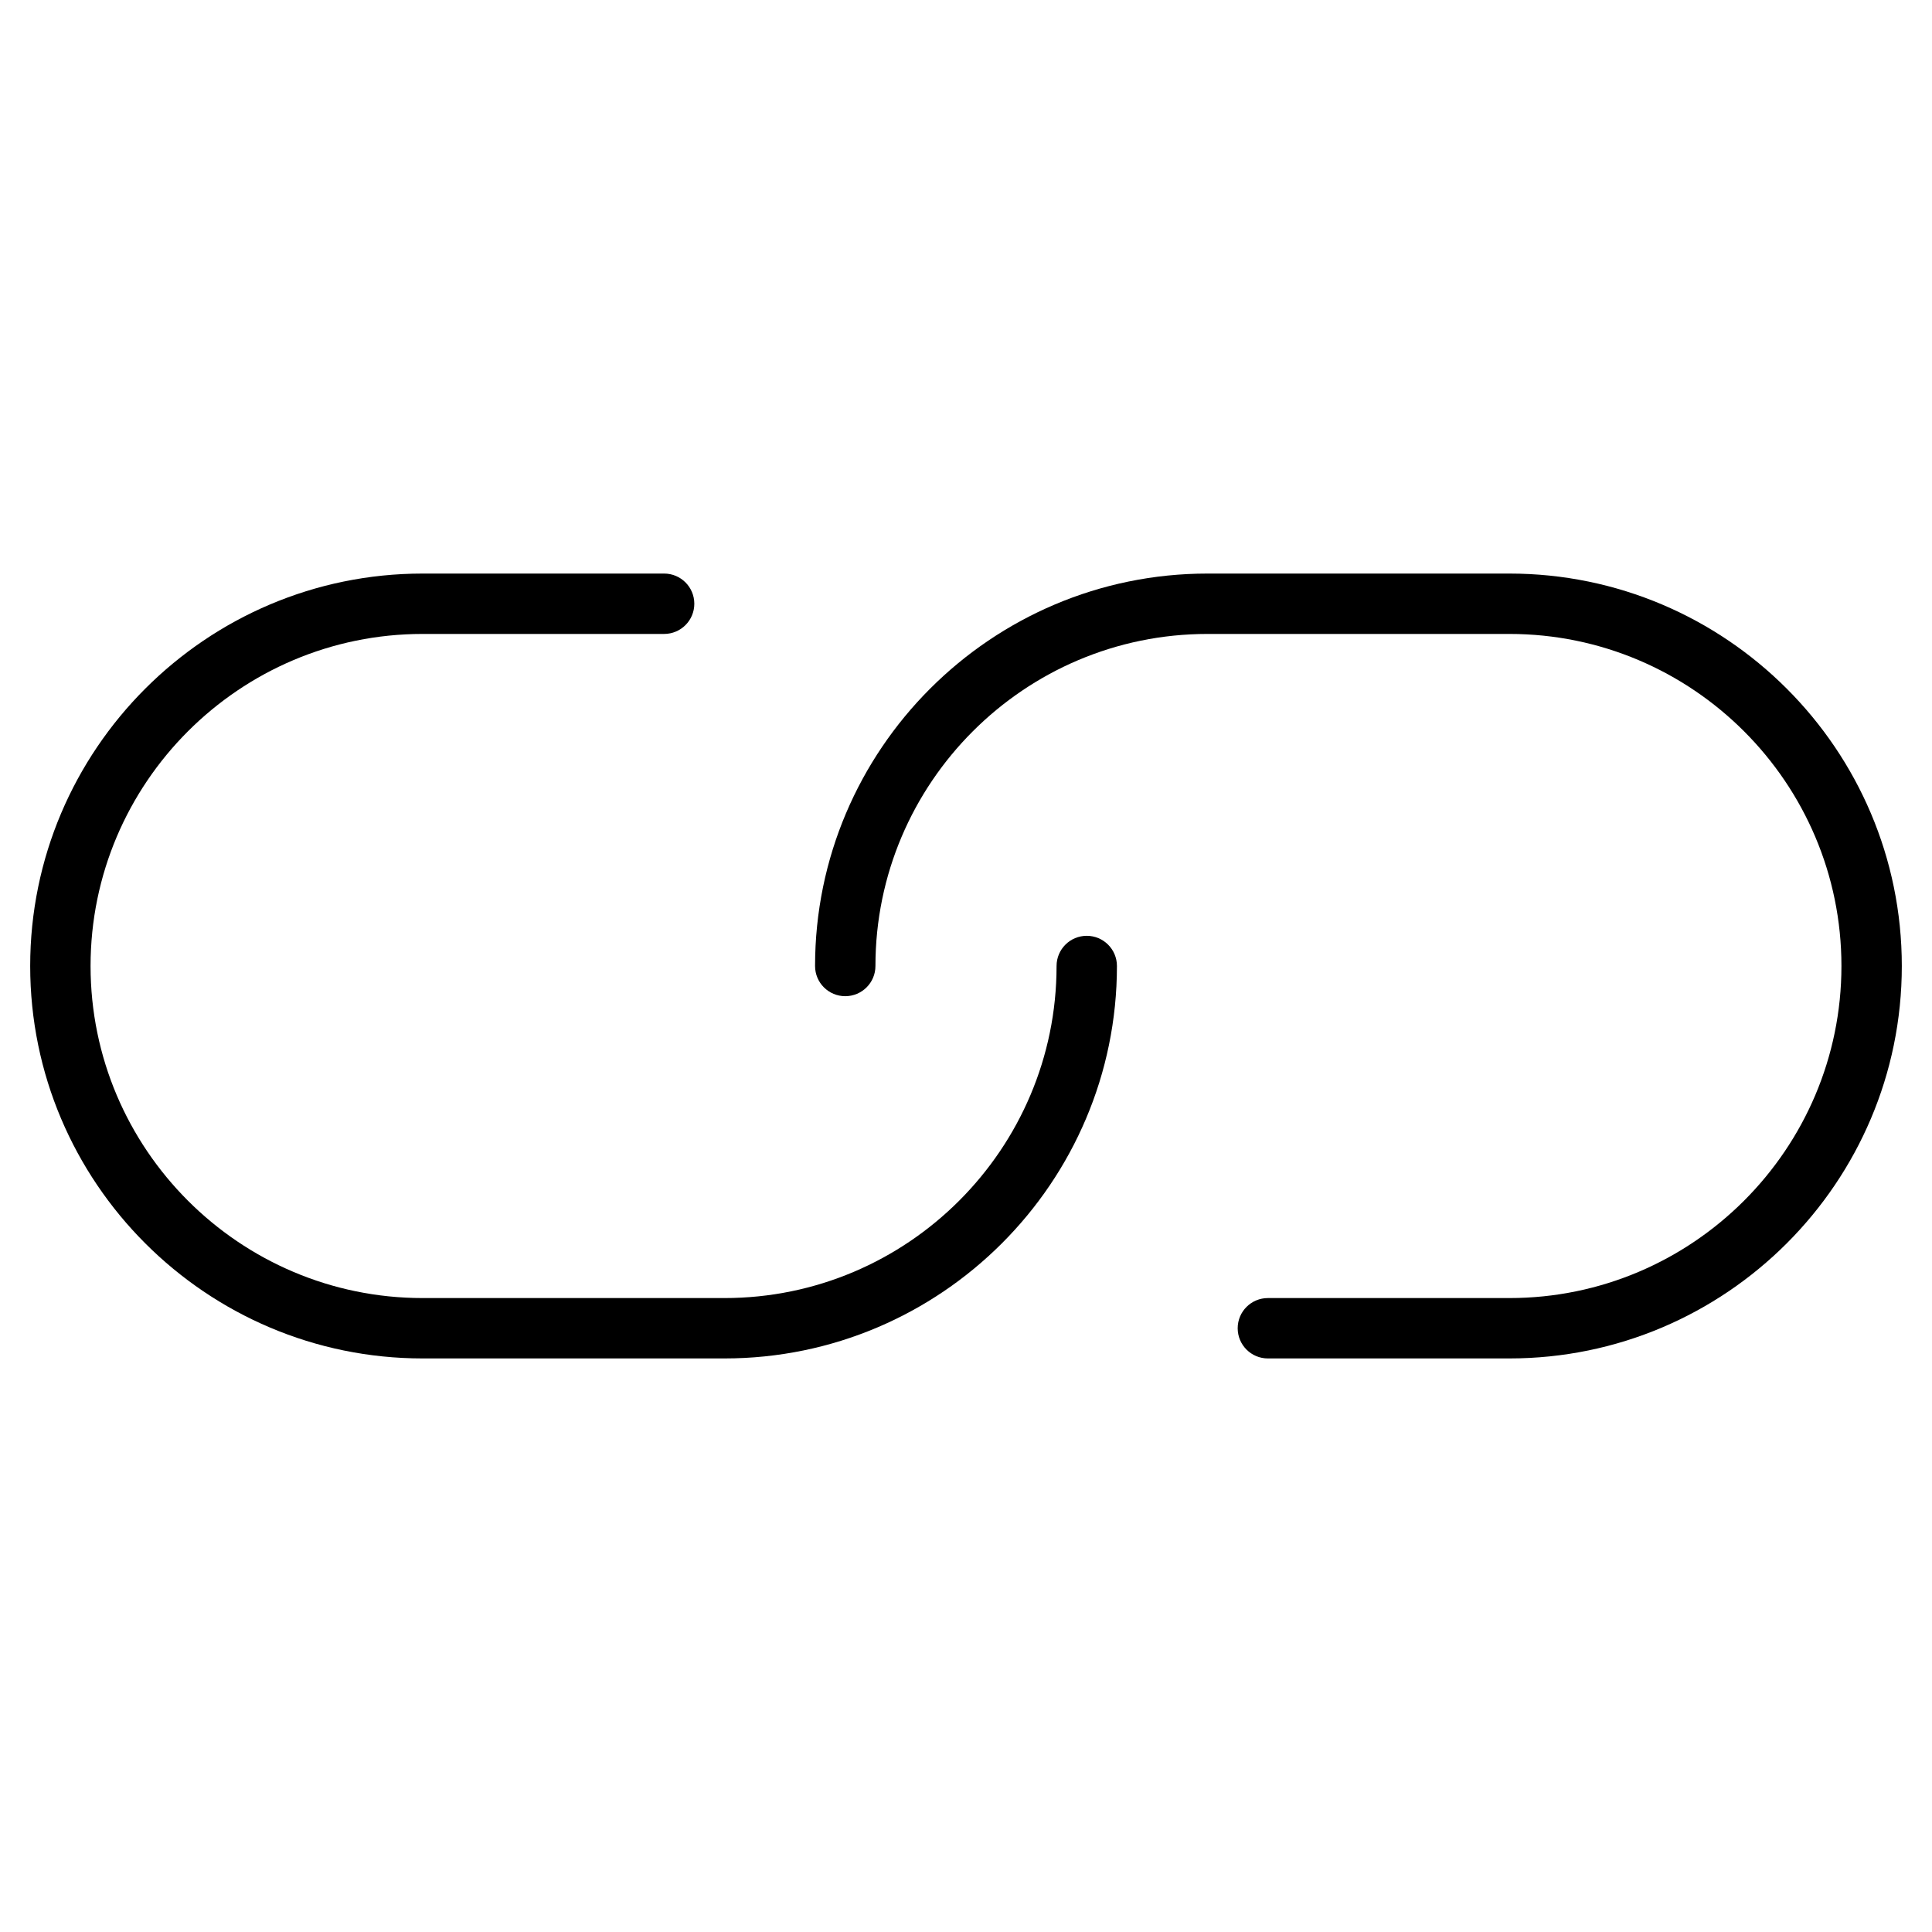 <?xml version="1.0" encoding="utf-8"?>
<!-- Generator: Adobe Illustrator 19.2.1, SVG Export Plug-In . SVG Version: 6.00 Build 0)  -->
<!DOCTYPE svg PUBLIC "-//W3C//DTD SVG 1.1//EN" "http://www.w3.org/Graphics/SVG/1.1/DTD/svg11.dtd">
<svg version="1.1" id="Layer_1" xmlns="http://www.w3.org/2000/svg" xmlns:xlink="http://www.w3.org/1999/xlink" x="0px" y="0px"
	 width="64px" height="64px" viewBox="0 0 64 64" enable-background="new 0 0 64 64" xml:space="preserve">
<path d="M14,45h10c7.168,0,13-5.832,13-13c0-0.553-0.448-1-1-1s-1,0.447-1,1c0,6.065-4.935,11-11,11H14C7.935,43,3,38.065,3,32
	s4.935-11,11-11h8c0.552,0,1-0.447,1-1s-0.448-1-1-1h-8C6.832,19,1,24.832,1,32S6.832,45,14,45z"/>
<path d="M50,19H40c-7.168,0-13,5.832-13,13c0,0.553,0.448,1,1,1s1-0.447,1-1c0-6.065,4.935-11,11-11h10c6.065,0,11,4.935,11,11
	s-4.935,11-11,11h-8c-0.552,0-1,0.447-1,1s0.448,1,1,1h8c7.168,0,13-5.832,13-13S57.168,19,50,19z"/>
</svg>
